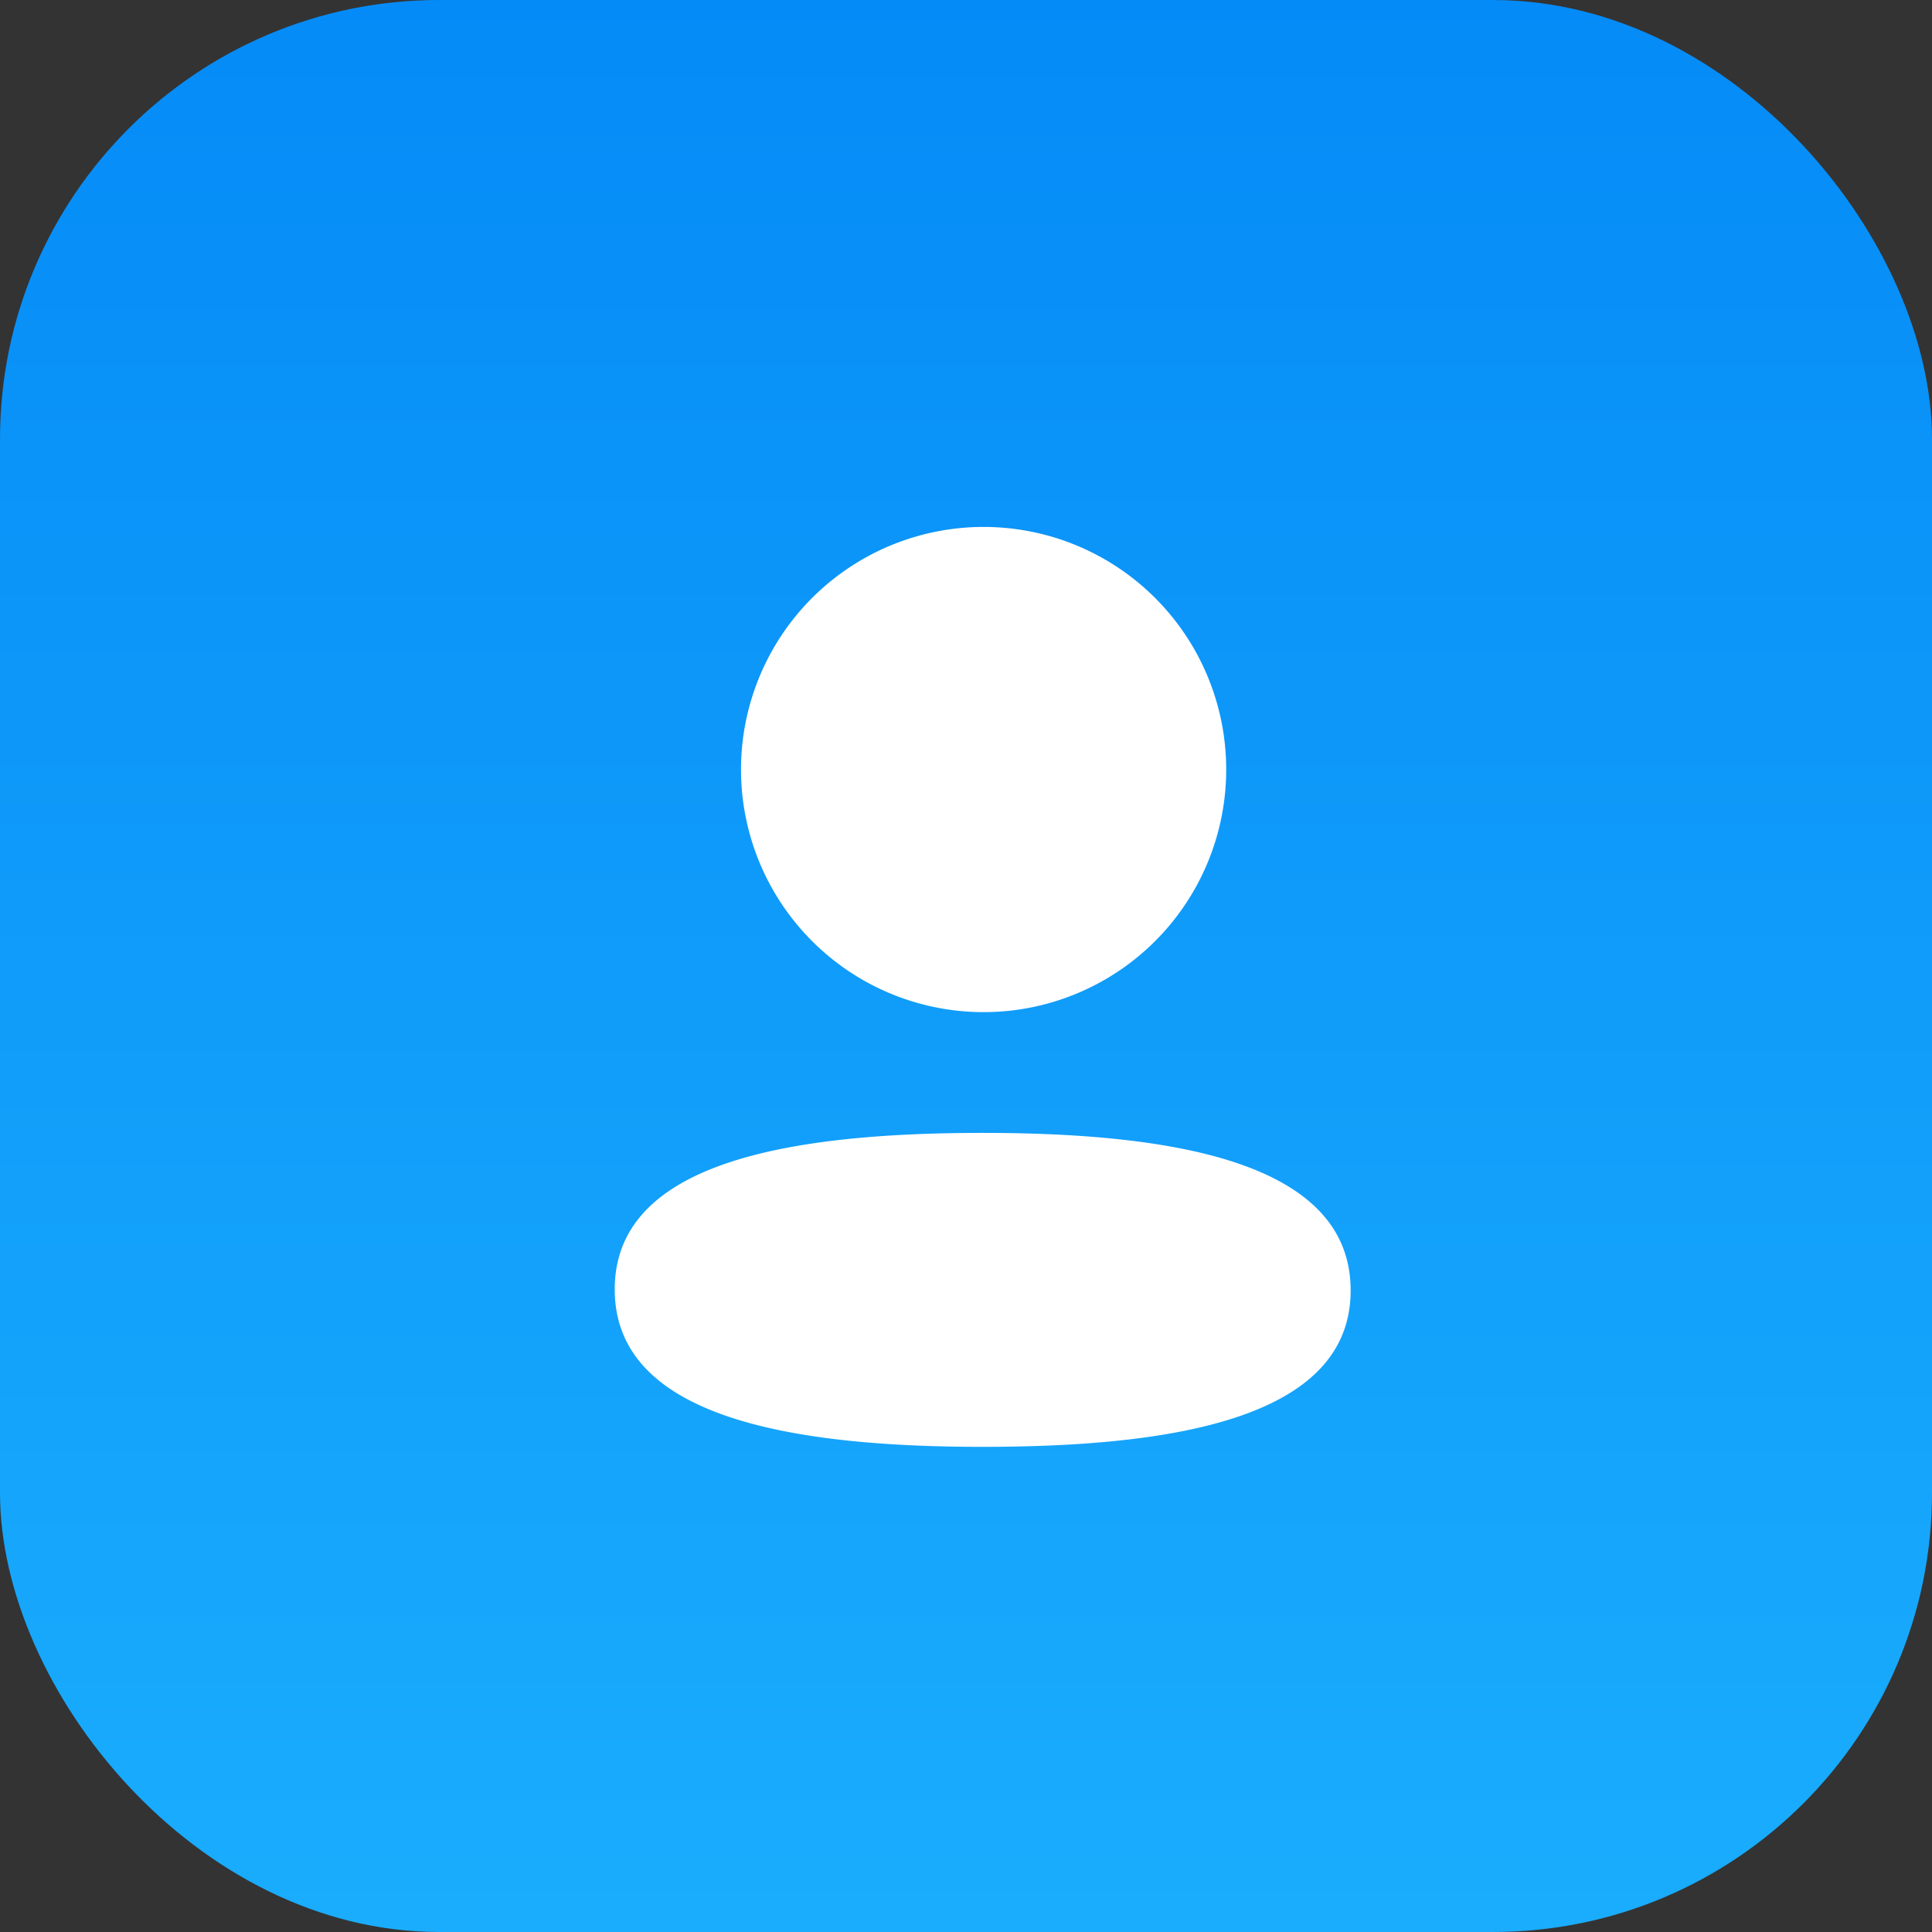 <svg xmlns="http://www.w3.org/2000/svg" xmlns:xlink="http://www.w3.org/1999/xlink" width="44" height="44" viewBox="0 0 44 44">
  <rect x="0" y="0" width="44" height="44" fill="#333333" stroke="none"/>
  <defs>
    <linearGradient id="linear-gradient" x1="0.5" x2="0.5" y2="1" gradientUnits="objectBoundingBox">
      <stop offset="0" stop-color="#058bf7"/>
      <stop offset="1" stop-color="#1aadfd"/>
    </linearGradient>
  </defs>
  <g id="Group_62644" data-name="Group 62644" transform="translate(-342 -600)">
    <rect id="Rectangle_2464" data-name="Rectangle 2464" width="44" height="44" rx="10" transform="translate(342 600)" fill="url(#linear-gradient)"/>
    <path id="Path_3670" data-name="Path 3670" d="M785.926,340.543a5.525,5.525,0,1,1-1.619-3.925A5.525,5.525,0,0,1,785.926,340.543Zm-5.546,15.408c-4.544,0-8.38-.733-8.38-3.588s3.86-3.562,8.38-3.562c4.546,0,8.38.733,8.38,3.588S784.9,355.951,780.38,355.951Z" transform="translate(-416 277)" fill="#fff" fill-rule="evenodd"/>
  </g>
</svg>

